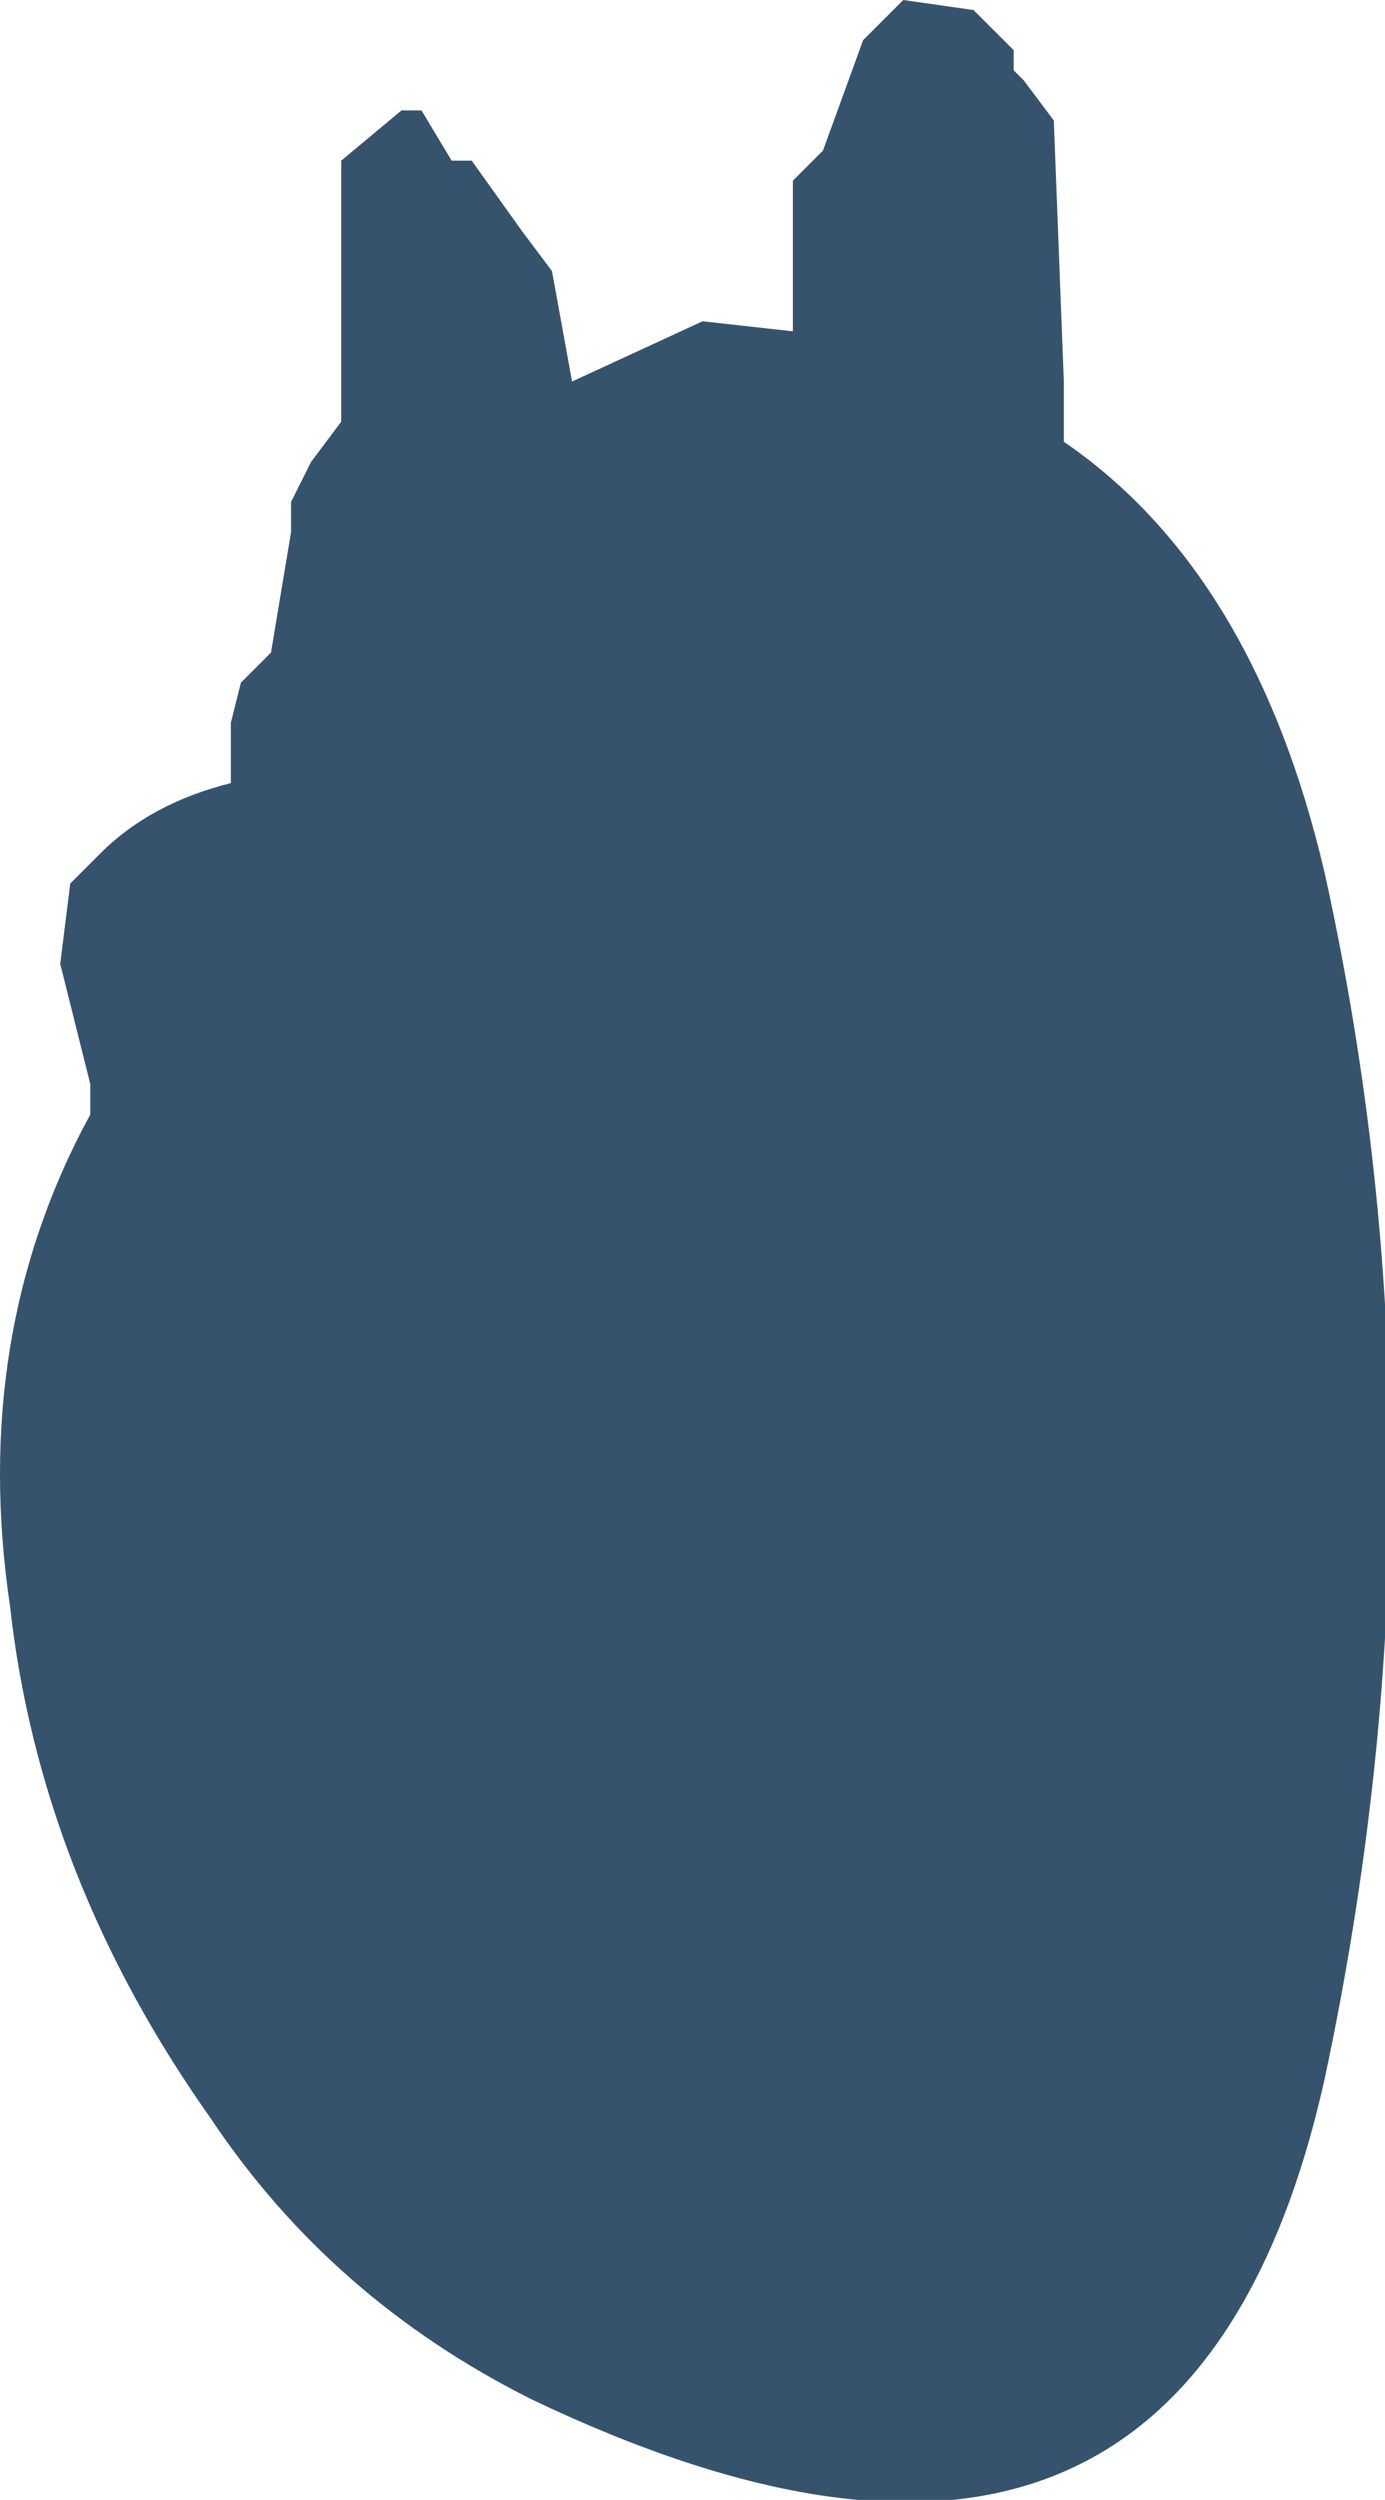 <?xml version="1.0" encoding="UTF-8" standalone="no"?>
<svg xmlns:xlink="http://www.w3.org/1999/xlink" height="12.45px" width="6.9px" xmlns="http://www.w3.org/2000/svg">
  <g transform="matrix(1.0, 0.0, 0.0, 1.0, 3.5, 9.3)">
    <path d="M1.55 -9.05 L1.55 -8.95 1.6 -8.9 1.75 -8.7 1.8 -7.4 1.8 -7.1 Q2.75 -6.45 3.1 -4.95 3.75 -2.0 3.1 1.05 2.4 4.2 -0.85 2.65 -1.85 2.15 -2.45 1.25 -3.3 0.05 -3.45 -1.3 -3.65 -2.65 -3.05 -3.75 L-3.05 -3.9 -3.2 -4.5 -3.15 -4.9 -3.0 -5.05 Q-2.75 -5.3 -2.35 -5.4 L-2.35 -5.7 -2.3 -5.9 -2.15 -6.05 -2.05 -6.65 -2.05 -6.8 -1.95 -7.0 -1.8 -7.2 -1.8 -8.3 -1.8 -8.5 -1.5 -8.75 -1.4 -8.75 -1.25 -8.5 -1.15 -8.5 -0.9 -8.15 -0.75 -7.95 -0.65 -7.4 0.0 -7.7 0.45 -7.65 0.45 -7.85 0.45 -8.0 0.45 -8.4 0.6 -8.55 0.8 -9.1 1.0 -9.3 1.35 -9.25 1.55 -9.05" fill="#36536d" fill-rule="evenodd" stroke="none"/>
  </g>
</svg>
